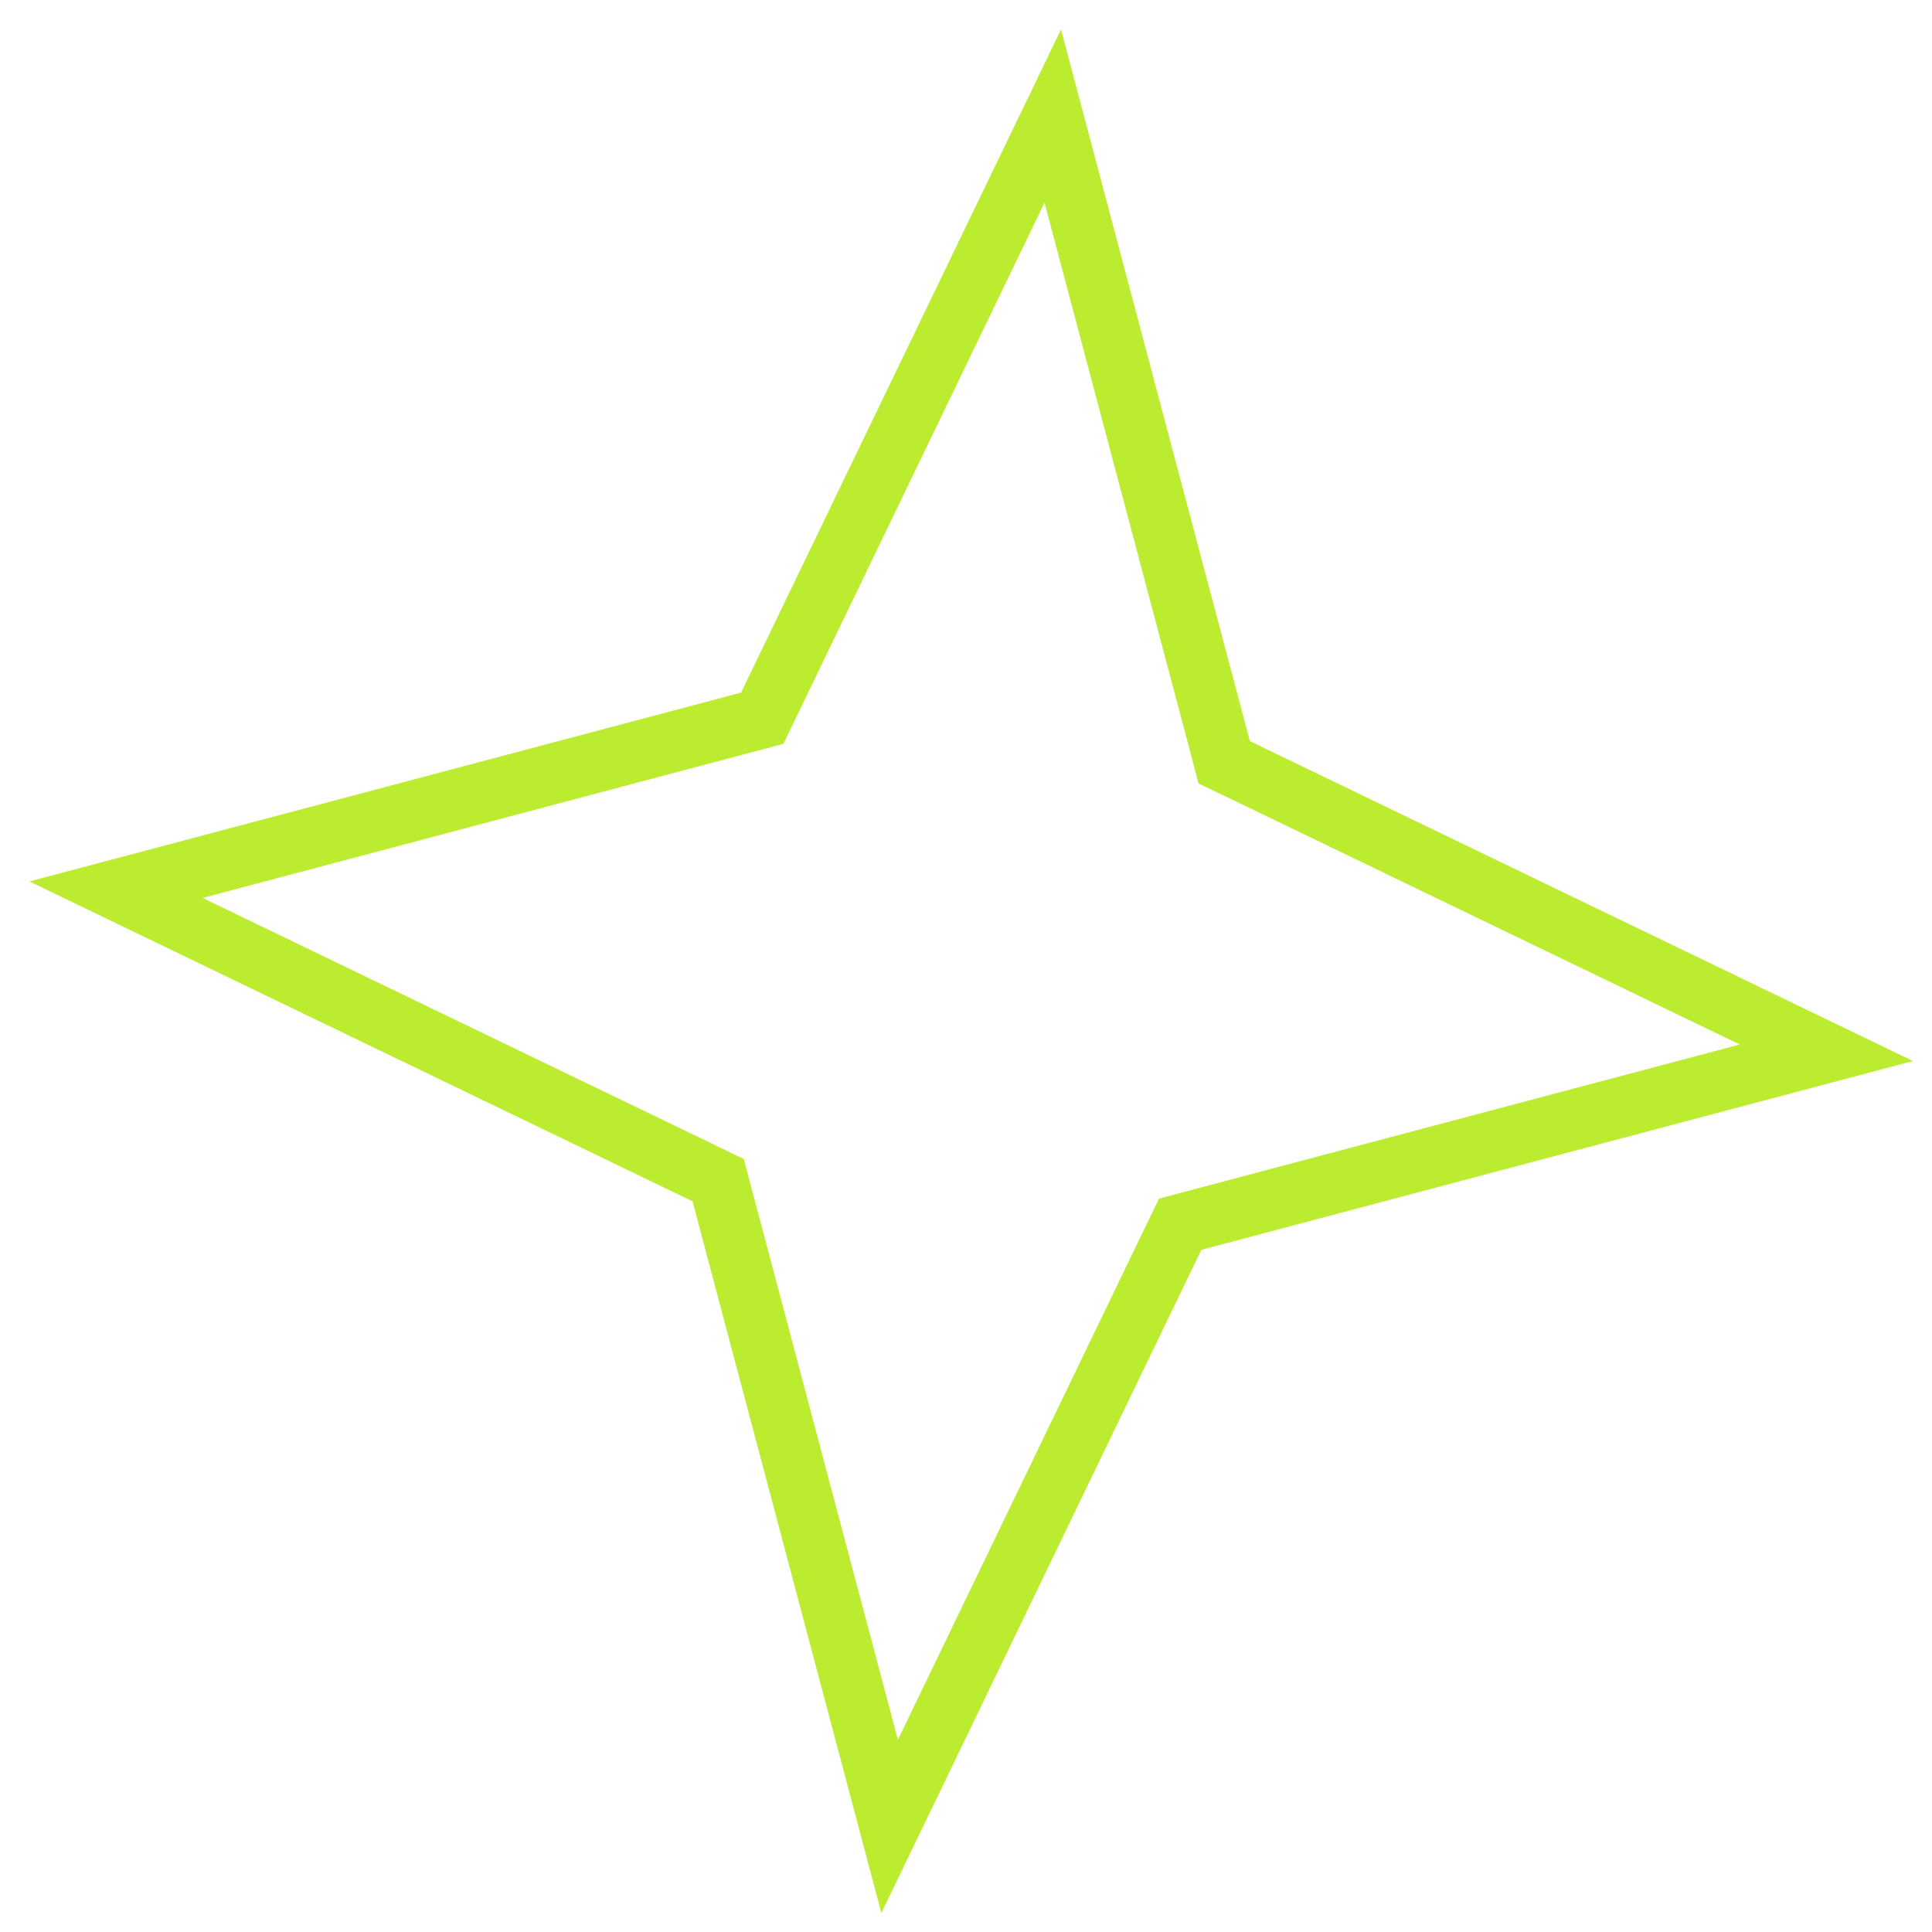 <svg width="32" height="32" viewBox="0 0 32 32" fill="none" xmlns="http://www.w3.org/2000/svg">
<path id="Star 11" d="M17.437 1.922L20.218 12.403L20.276 12.626L20.484 12.725L30.25 17.437L19.769 20.218L19.547 20.277L19.447 20.484L14.735 30.251L11.954 19.77L11.895 19.547L11.688 19.447L1.921 14.736L12.403 11.955L12.625 11.896L12.725 11.689L17.437 1.922Z" stroke="#BCEC30"/>
</svg>
